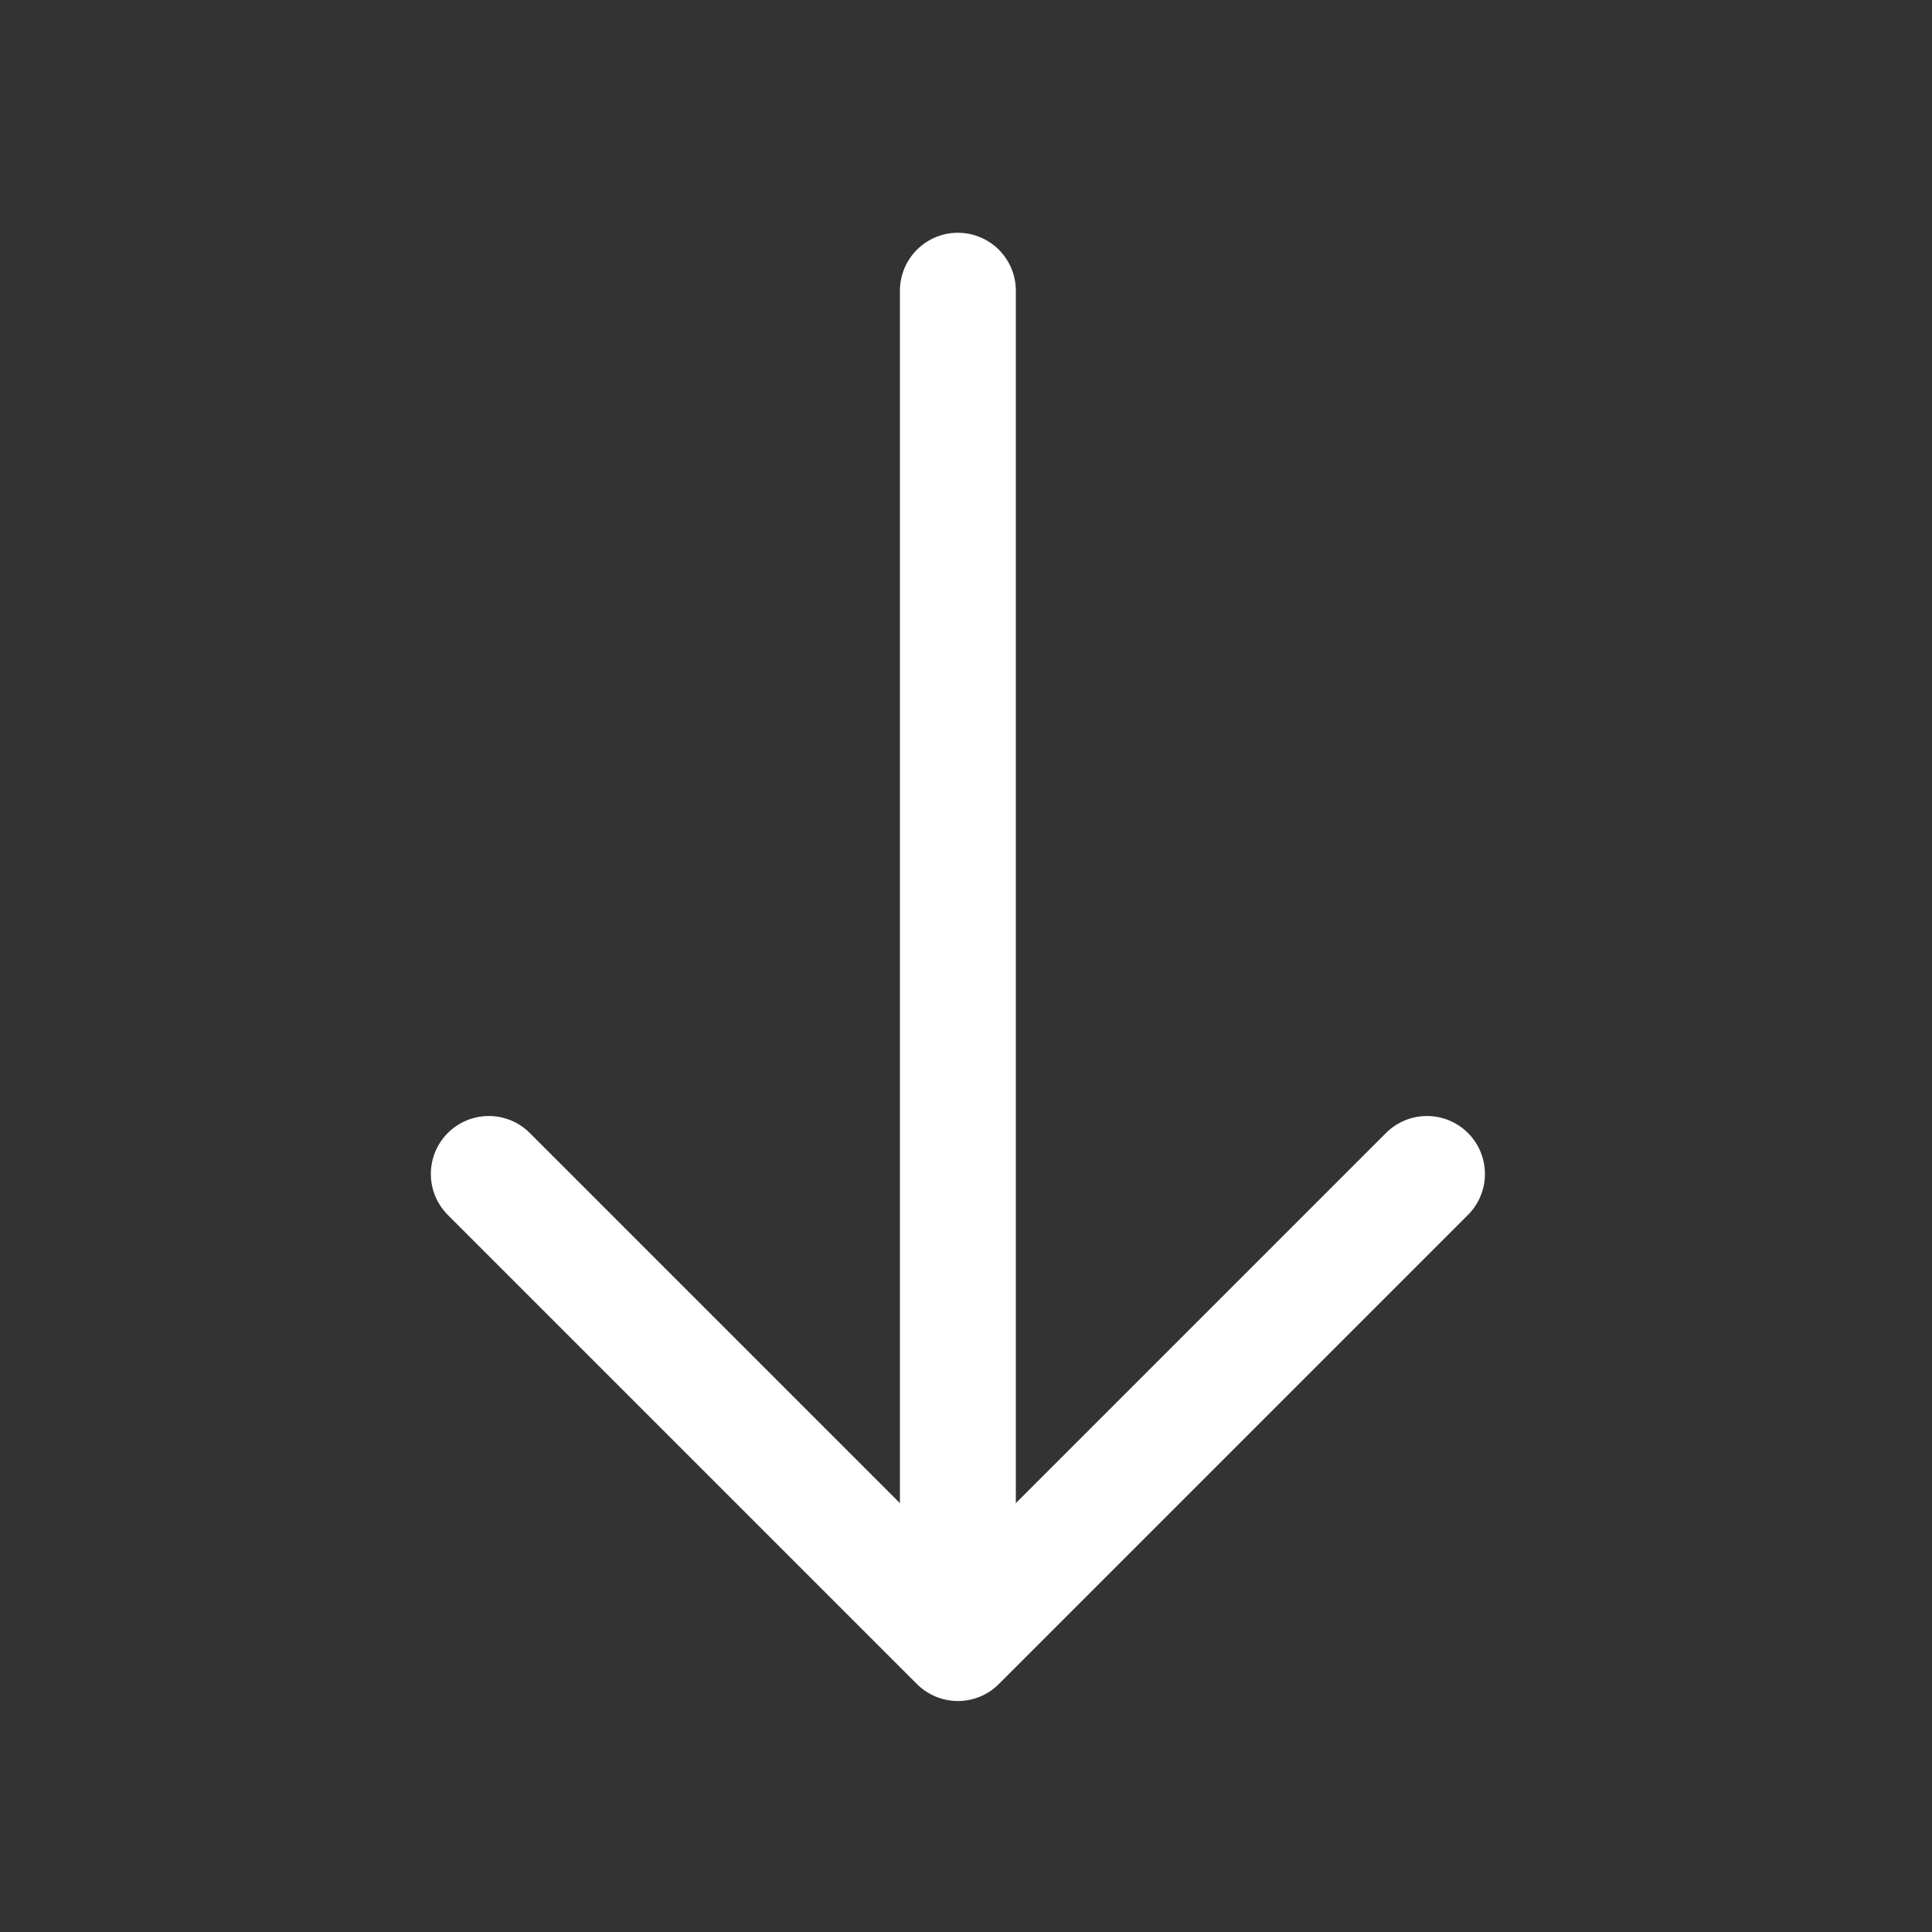 <svg width="25" height="25" viewBox="0 0 25 25" fill="none" xmlns="http://www.w3.org/2000/svg">
<rect x="0" y="0" width="25" height="25" fill="#333333" stroke="none"/>
<path d="M18.465 15.191L12.395 21.261L6.325 15.191" stroke="white" stroke-width="1.5" stroke-miterlimit="10" stroke-linecap="round" stroke-linejoin="round"/>
<path d="M12.395 3.762L12.395 20.592" stroke="white" stroke-width="1.5" stroke-miterlimit="10" stroke-linecap="round" stroke-linejoin="round"/>
</svg>
